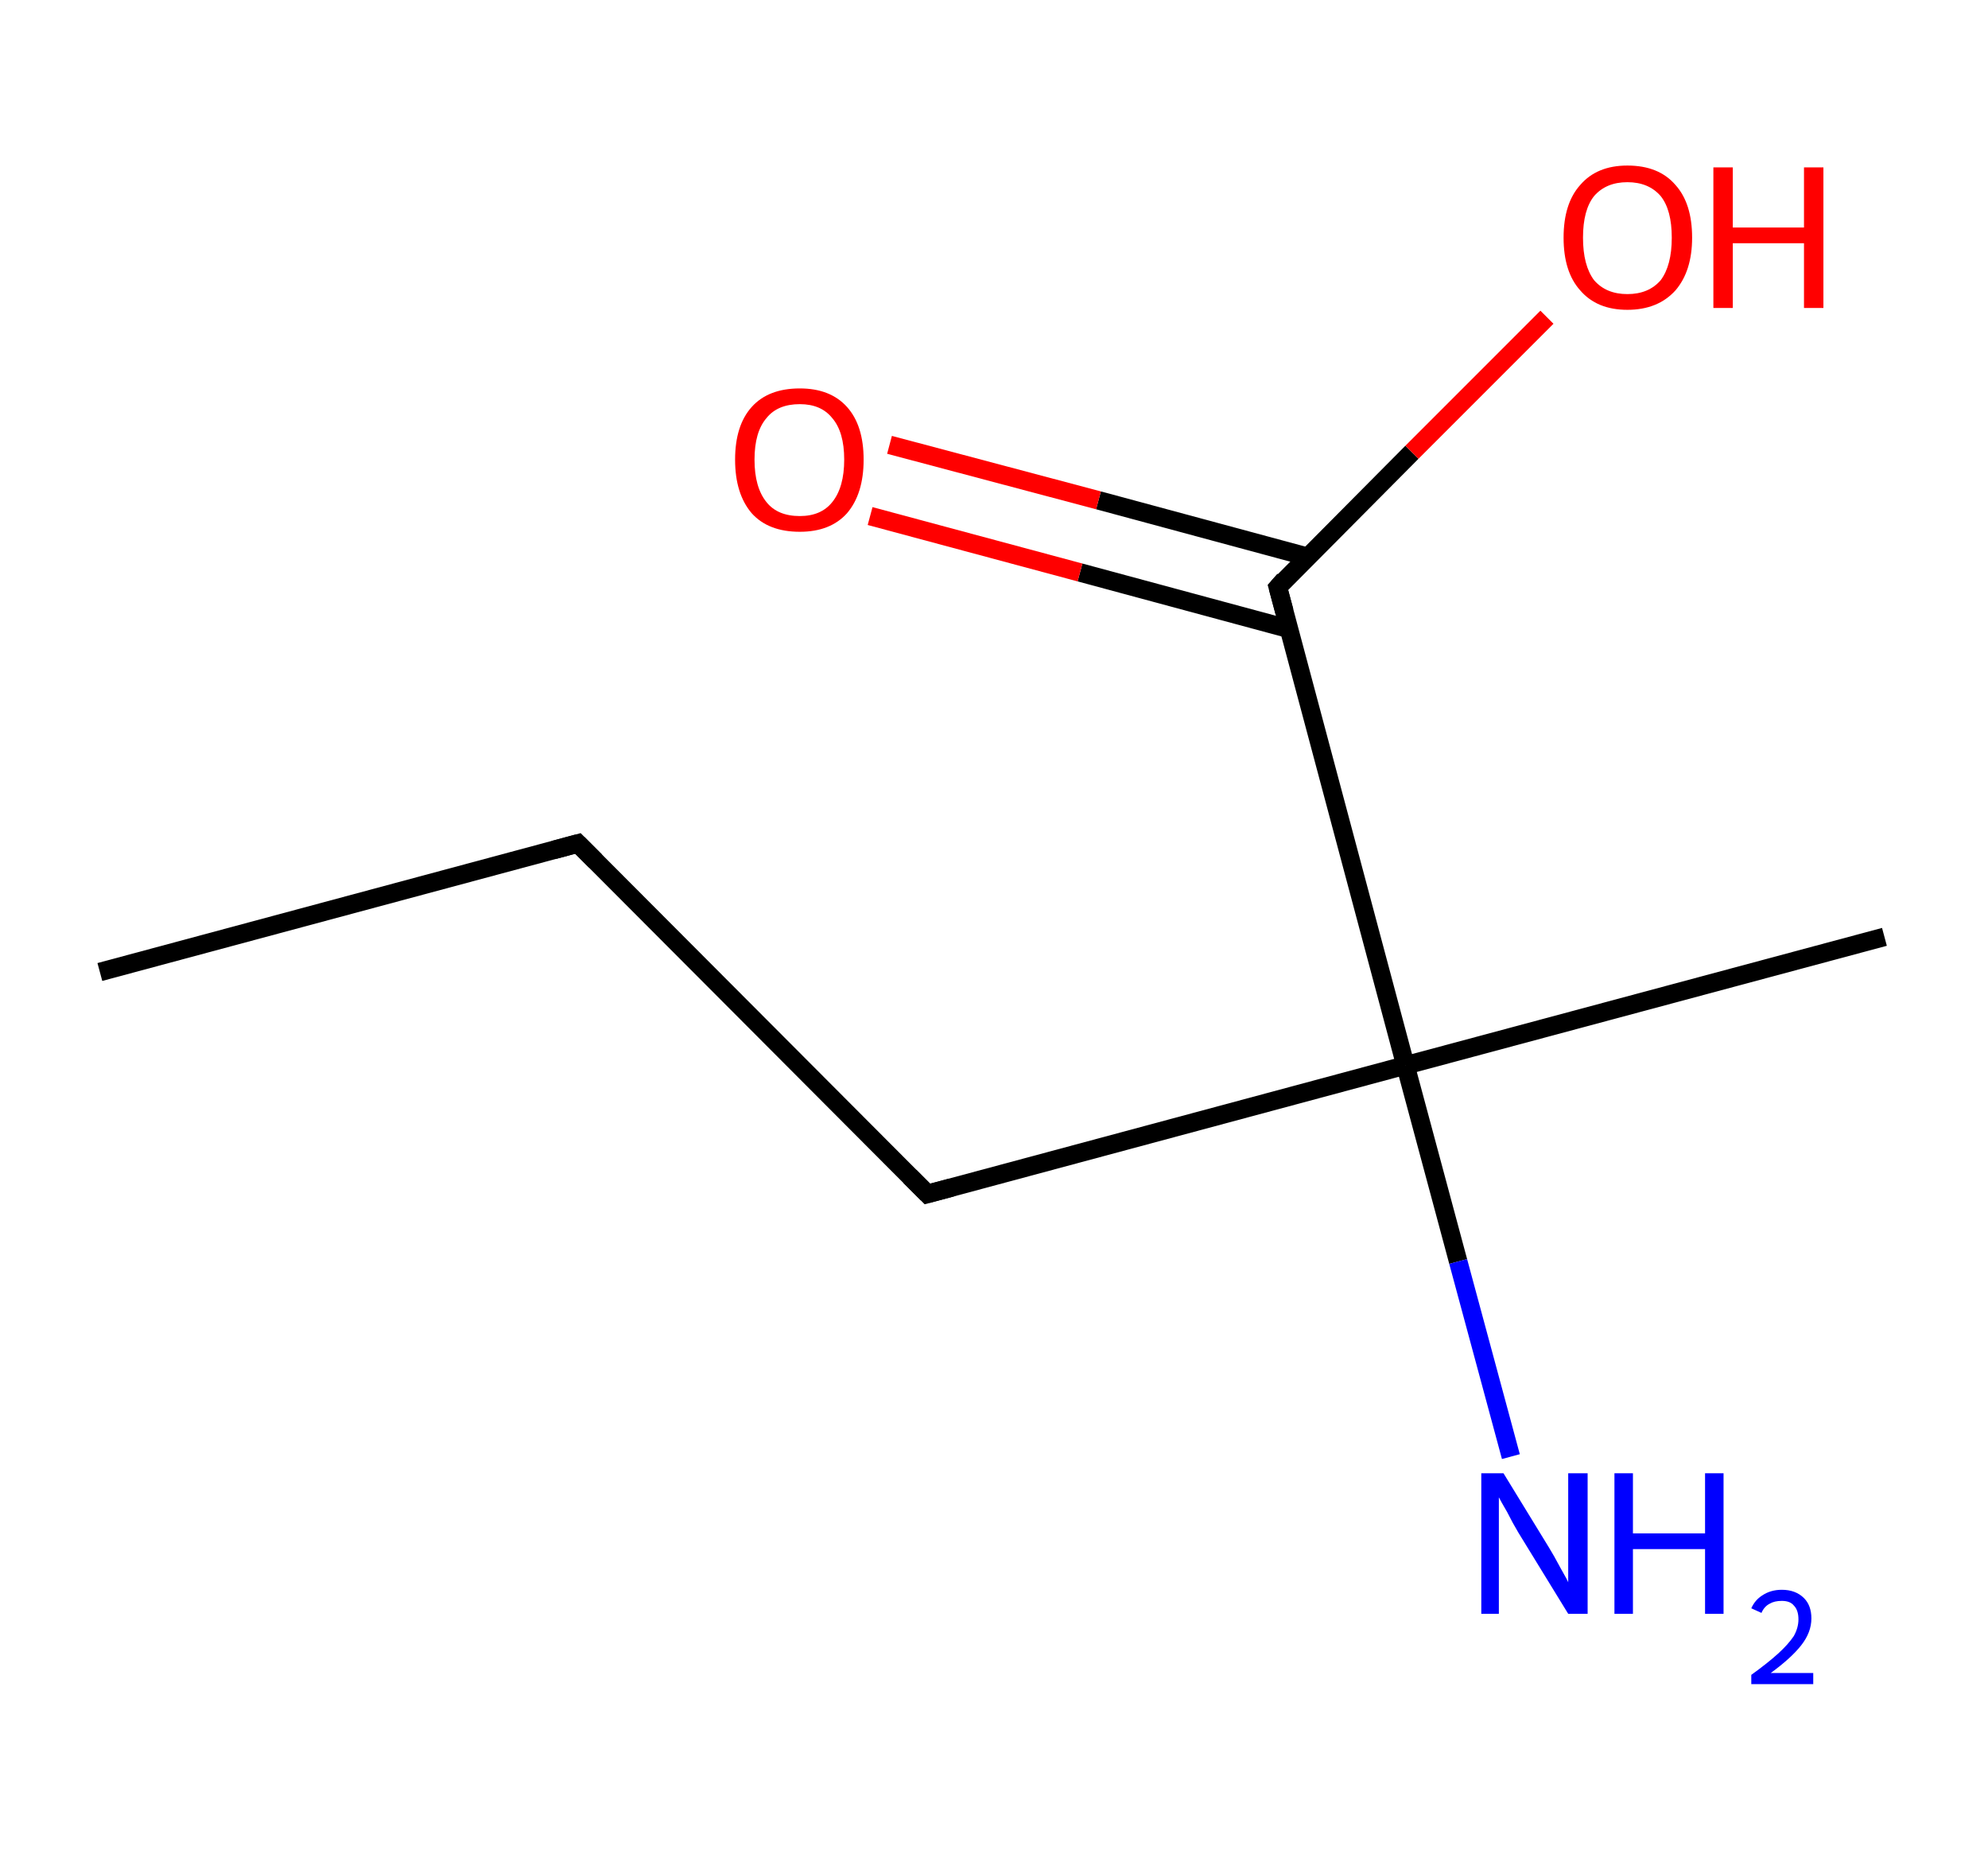 <?xml version='1.0' encoding='ASCII' standalone='yes'?>
<svg xmlns="http://www.w3.org/2000/svg" xmlns:rdkit="http://www.rdkit.org/xml" xmlns:xlink="http://www.w3.org/1999/xlink" version="1.1" baseProfile="full" xml:space="preserve" width="215px" height="200px" viewBox="0 0 215 200">
<!-- END OF HEADER -->
<rect style="opacity:1.0;fill:#FFFFFF;stroke:none" width="215.0" height="200.0" x="0.0" y="0.0"> </rect>
<path class="bond-0 atom-0 atom-1" d="M 10.8,105.1 L 62.5,91.2" style="fill:none;fill-rule:evenodd;stroke:#000000;stroke-width:2.0px;stroke-linecap:butt;stroke-linejoin:miter;stroke-opacity:1"/>
<path class="bond-1 atom-1 atom-2" d="M 62.5,91.2 L 100.3,129.1" style="fill:none;fill-rule:evenodd;stroke:#000000;stroke-width:2.0px;stroke-linecap:butt;stroke-linejoin:miter;stroke-opacity:1"/>
<path class="bond-2 atom-2 atom-3" d="M 100.3,129.1 L 152.0,115.2" style="fill:none;fill-rule:evenodd;stroke:#000000;stroke-width:2.0px;stroke-linecap:butt;stroke-linejoin:miter;stroke-opacity:1"/>
<path class="bond-3 atom-3 atom-4" d="M 152.0,115.2 L 203.8,101.3" style="fill:none;fill-rule:evenodd;stroke:#000000;stroke-width:2.0px;stroke-linecap:butt;stroke-linejoin:miter;stroke-opacity:1"/>
<path class="bond-4 atom-3 atom-5" d="M 152.0,115.2 L 157.7,136.4" style="fill:none;fill-rule:evenodd;stroke:#000000;stroke-width:2.0px;stroke-linecap:butt;stroke-linejoin:miter;stroke-opacity:1"/>
<path class="bond-4 atom-3 atom-5" d="M 157.7,136.4 L 163.4,157.5" style="fill:none;fill-rule:evenodd;stroke:#0000FF;stroke-width:2.0px;stroke-linecap:butt;stroke-linejoin:miter;stroke-opacity:1"/>
<path class="bond-5 atom-3 atom-6" d="M 152.0,115.2 L 138.2,63.5" style="fill:none;fill-rule:evenodd;stroke:#000000;stroke-width:2.0px;stroke-linecap:butt;stroke-linejoin:miter;stroke-opacity:1"/>
<path class="bond-6 atom-6 atom-7" d="M 141.4,60.2 L 118.8,54.1" style="fill:none;fill-rule:evenodd;stroke:#000000;stroke-width:2.0px;stroke-linecap:butt;stroke-linejoin:miter;stroke-opacity:1"/>
<path class="bond-6 atom-6 atom-7" d="M 118.8,54.1 L 96.2,48.1" style="fill:none;fill-rule:evenodd;stroke:#FF0000;stroke-width:2.0px;stroke-linecap:butt;stroke-linejoin:miter;stroke-opacity:1"/>
<path class="bond-6 atom-6 atom-7" d="M 139.4,68.0 L 116.8,61.9" style="fill:none;fill-rule:evenodd;stroke:#000000;stroke-width:2.0px;stroke-linecap:butt;stroke-linejoin:miter;stroke-opacity:1"/>
<path class="bond-6 atom-6 atom-7" d="M 116.8,61.9 L 94.1,55.8" style="fill:none;fill-rule:evenodd;stroke:#FF0000;stroke-width:2.0px;stroke-linecap:butt;stroke-linejoin:miter;stroke-opacity:1"/>
<path class="bond-7 atom-6 atom-8" d="M 138.2,63.5 L 152.7,48.9" style="fill:none;fill-rule:evenodd;stroke:#000000;stroke-width:2.0px;stroke-linecap:butt;stroke-linejoin:miter;stroke-opacity:1"/>
<path class="bond-7 atom-6 atom-8" d="M 152.7,48.9 L 167.3,34.3" style="fill:none;fill-rule:evenodd;stroke:#FF0000;stroke-width:2.0px;stroke-linecap:butt;stroke-linejoin:miter;stroke-opacity:1"/>
<path d="M 59.9,91.9 L 62.5,91.2 L 64.4,93.1" style="fill:none;stroke:#000000;stroke-width:2.0px;stroke-linecap:butt;stroke-linejoin:miter;stroke-opacity:1;"/>
<path d="M 98.4,127.2 L 100.3,129.1 L 102.9,128.4" style="fill:none;stroke:#000000;stroke-width:2.0px;stroke-linecap:butt;stroke-linejoin:miter;stroke-opacity:1;"/>
<path d="M 138.9,66.1 L 138.2,63.5 L 138.9,62.7" style="fill:none;stroke:#000000;stroke-width:2.0px;stroke-linecap:butt;stroke-linejoin:miter;stroke-opacity:1;"/>
<path class="atom-5" d="M 162.6 159.3 L 167.5 167.3 Q 168.0 168.1, 168.8 169.6 Q 169.6 171.0, 169.6 171.1 L 169.6 159.3 L 171.7 159.3 L 171.7 174.5 L 169.6 174.5 L 164.2 165.7 Q 163.6 164.7, 163.0 163.5 Q 162.3 162.3, 162.1 161.9 L 162.1 174.5 L 160.2 174.5 L 160.2 159.3 L 162.6 159.3 " fill="#0000FF"/>
<path class="atom-5" d="M 174.6 159.3 L 176.6 159.3 L 176.6 165.8 L 184.4 165.8 L 184.4 159.3 L 186.4 159.3 L 186.4 174.5 L 184.4 174.5 L 184.4 167.5 L 176.6 167.5 L 176.6 174.5 L 174.6 174.5 L 174.6 159.3 " fill="#0000FF"/>
<path class="atom-5" d="M 189.4 173.9 Q 189.8 173.0, 190.6 172.5 Q 191.5 171.9, 192.7 171.9 Q 194.2 171.9, 195.1 172.8 Q 195.9 173.6, 195.9 175.0 Q 195.9 176.5, 194.8 177.9 Q 193.7 179.3, 191.5 180.9 L 196.1 180.9 L 196.1 182.1 L 189.4 182.1 L 189.4 181.1 Q 191.2 179.8, 192.3 178.8 Q 193.4 177.8, 194.0 176.9 Q 194.5 176.0, 194.5 175.1 Q 194.5 174.1, 194.0 173.6 Q 193.6 173.1, 192.7 173.1 Q 191.9 173.1, 191.4 173.4 Q 190.8 173.7, 190.5 174.4 L 189.4 173.9 " fill="#0000FF"/>
<path class="atom-7" d="M 79.5 49.7 Q 79.5 46.0, 81.3 44.0 Q 83.1 42.0, 86.5 42.0 Q 89.8 42.0, 91.6 44.0 Q 93.4 46.0, 93.4 49.7 Q 93.4 53.4, 91.6 55.5 Q 89.8 57.5, 86.5 57.5 Q 83.1 57.5, 81.3 55.5 Q 79.5 53.4, 79.5 49.7 M 86.5 55.8 Q 88.8 55.8, 90.0 54.3 Q 91.3 52.7, 91.3 49.7 Q 91.3 46.7, 90.0 45.2 Q 88.8 43.7, 86.5 43.7 Q 84.1 43.7, 82.9 45.2 Q 81.6 46.7, 81.6 49.7 Q 81.6 52.7, 82.9 54.3 Q 84.1 55.8, 86.5 55.8 " fill="#FF0000"/>
<path class="atom-8" d="M 169.1 25.7 Q 169.1 22.0, 170.9 20.0 Q 172.7 17.9, 176.0 17.9 Q 179.4 17.9, 181.2 20.0 Q 183.0 22.0, 183.0 25.7 Q 183.0 29.3, 181.2 31.4 Q 179.3 33.5, 176.0 33.5 Q 172.7 33.5, 170.9 31.4 Q 169.1 29.4, 169.1 25.7 M 176.0 31.8 Q 178.3 31.8, 179.6 30.3 Q 180.8 28.7, 180.8 25.7 Q 180.8 22.7, 179.6 21.2 Q 178.3 19.7, 176.0 19.7 Q 173.7 19.7, 172.4 21.2 Q 171.2 22.7, 171.2 25.7 Q 171.2 28.7, 172.4 30.3 Q 173.7 31.8, 176.0 31.8 " fill="#FF0000"/>
<path class="atom-8" d="M 185.3 18.1 L 187.4 18.1 L 187.4 24.6 L 195.1 24.6 L 195.1 18.1 L 197.2 18.1 L 197.2 33.3 L 195.1 33.3 L 195.1 26.3 L 187.4 26.3 L 187.4 33.3 L 185.3 33.3 L 185.3 18.1 " fill="#FF0000"/>
</svg>
